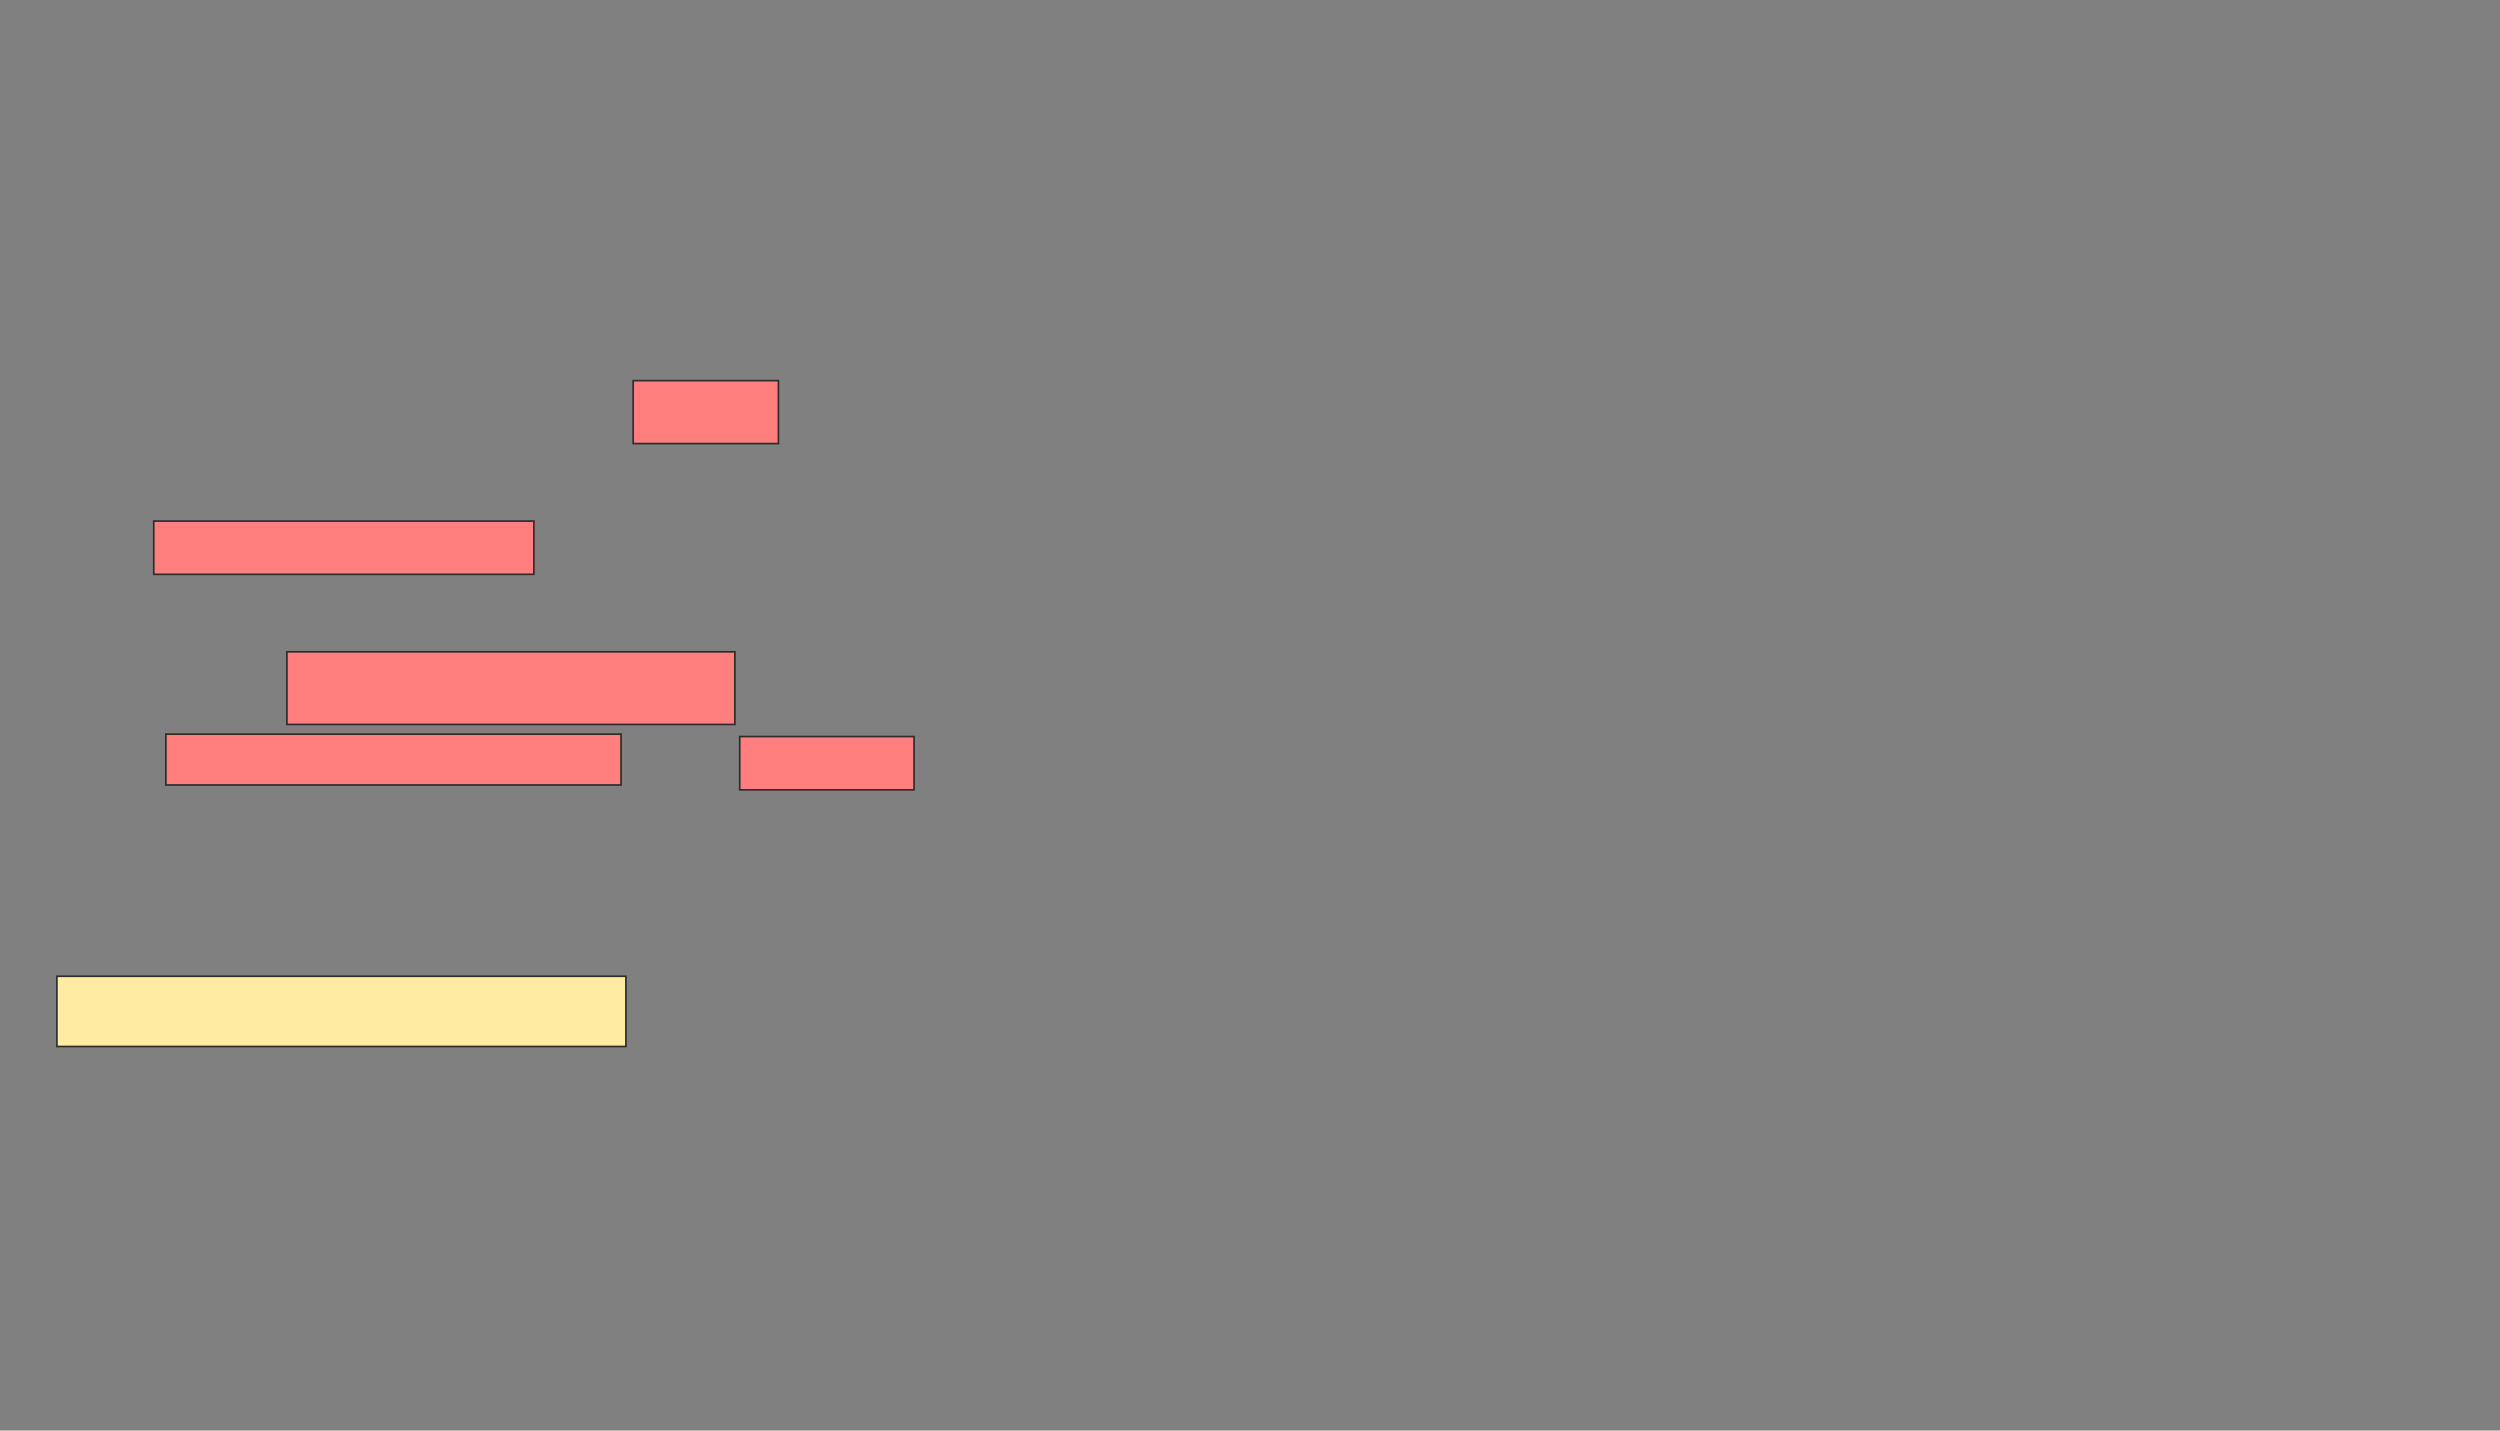 <svg xmlns="http://www.w3.org/2000/svg" width="1475" height="844">
 <rect width="100%" height="100%" fill="#808080" stroke="none"/>
 <!-- Created with Image Occlusion Enhanced -->
 <g>
  <title>Labels</title>
 </g>
 <g>
  <title>Masks</title>
  <g id="d472033a88f84ce18f5a13796333066c-ao-1" class="qshape">
   <rect stroke="#2D2D2D" height="37.143" width="85.714" y="224.571" x="373.571" fill="#FF7E7E" class="qshape"/>
   <rect height="31.429" width="224.286" y="307.429" x="90.714" stroke-linecap="null" stroke-linejoin="null" stroke-dasharray="null" stroke="#2D2D2D" fill="#FF7E7E" class="qshape"/>
   <rect height="42.857" width="264.286" y="384.571" x="169.286" stroke-linecap="null" stroke-linejoin="null" stroke-dasharray="null" stroke="#2D2D2D" fill="#FF7E7E" class="qshape"/>
   <rect height="30" width="268.571" y="433.143" x="97.857" stroke-linecap="null" stroke-linejoin="null" stroke-dasharray="null" stroke="#2D2D2D" fill="#FF7E7E" class="qshape"/>
   <rect height="31.429" width="102.857" y="434.571" x="436.429" stroke-linecap="null" stroke-linejoin="null" stroke-dasharray="null" stroke="#2D2D2D" fill="#FF7E7E" class="qshape"/>
  </g>
  <rect id="d472033a88f84ce18f5a13796333066c-ao-2" height="41.429" width="335.714" y="576" x="33.571" stroke-linecap="null" stroke-linejoin="null" stroke-dasharray="null" stroke="#2D2D2D" fill="#FFEBA2"/>
 </g>
</svg>